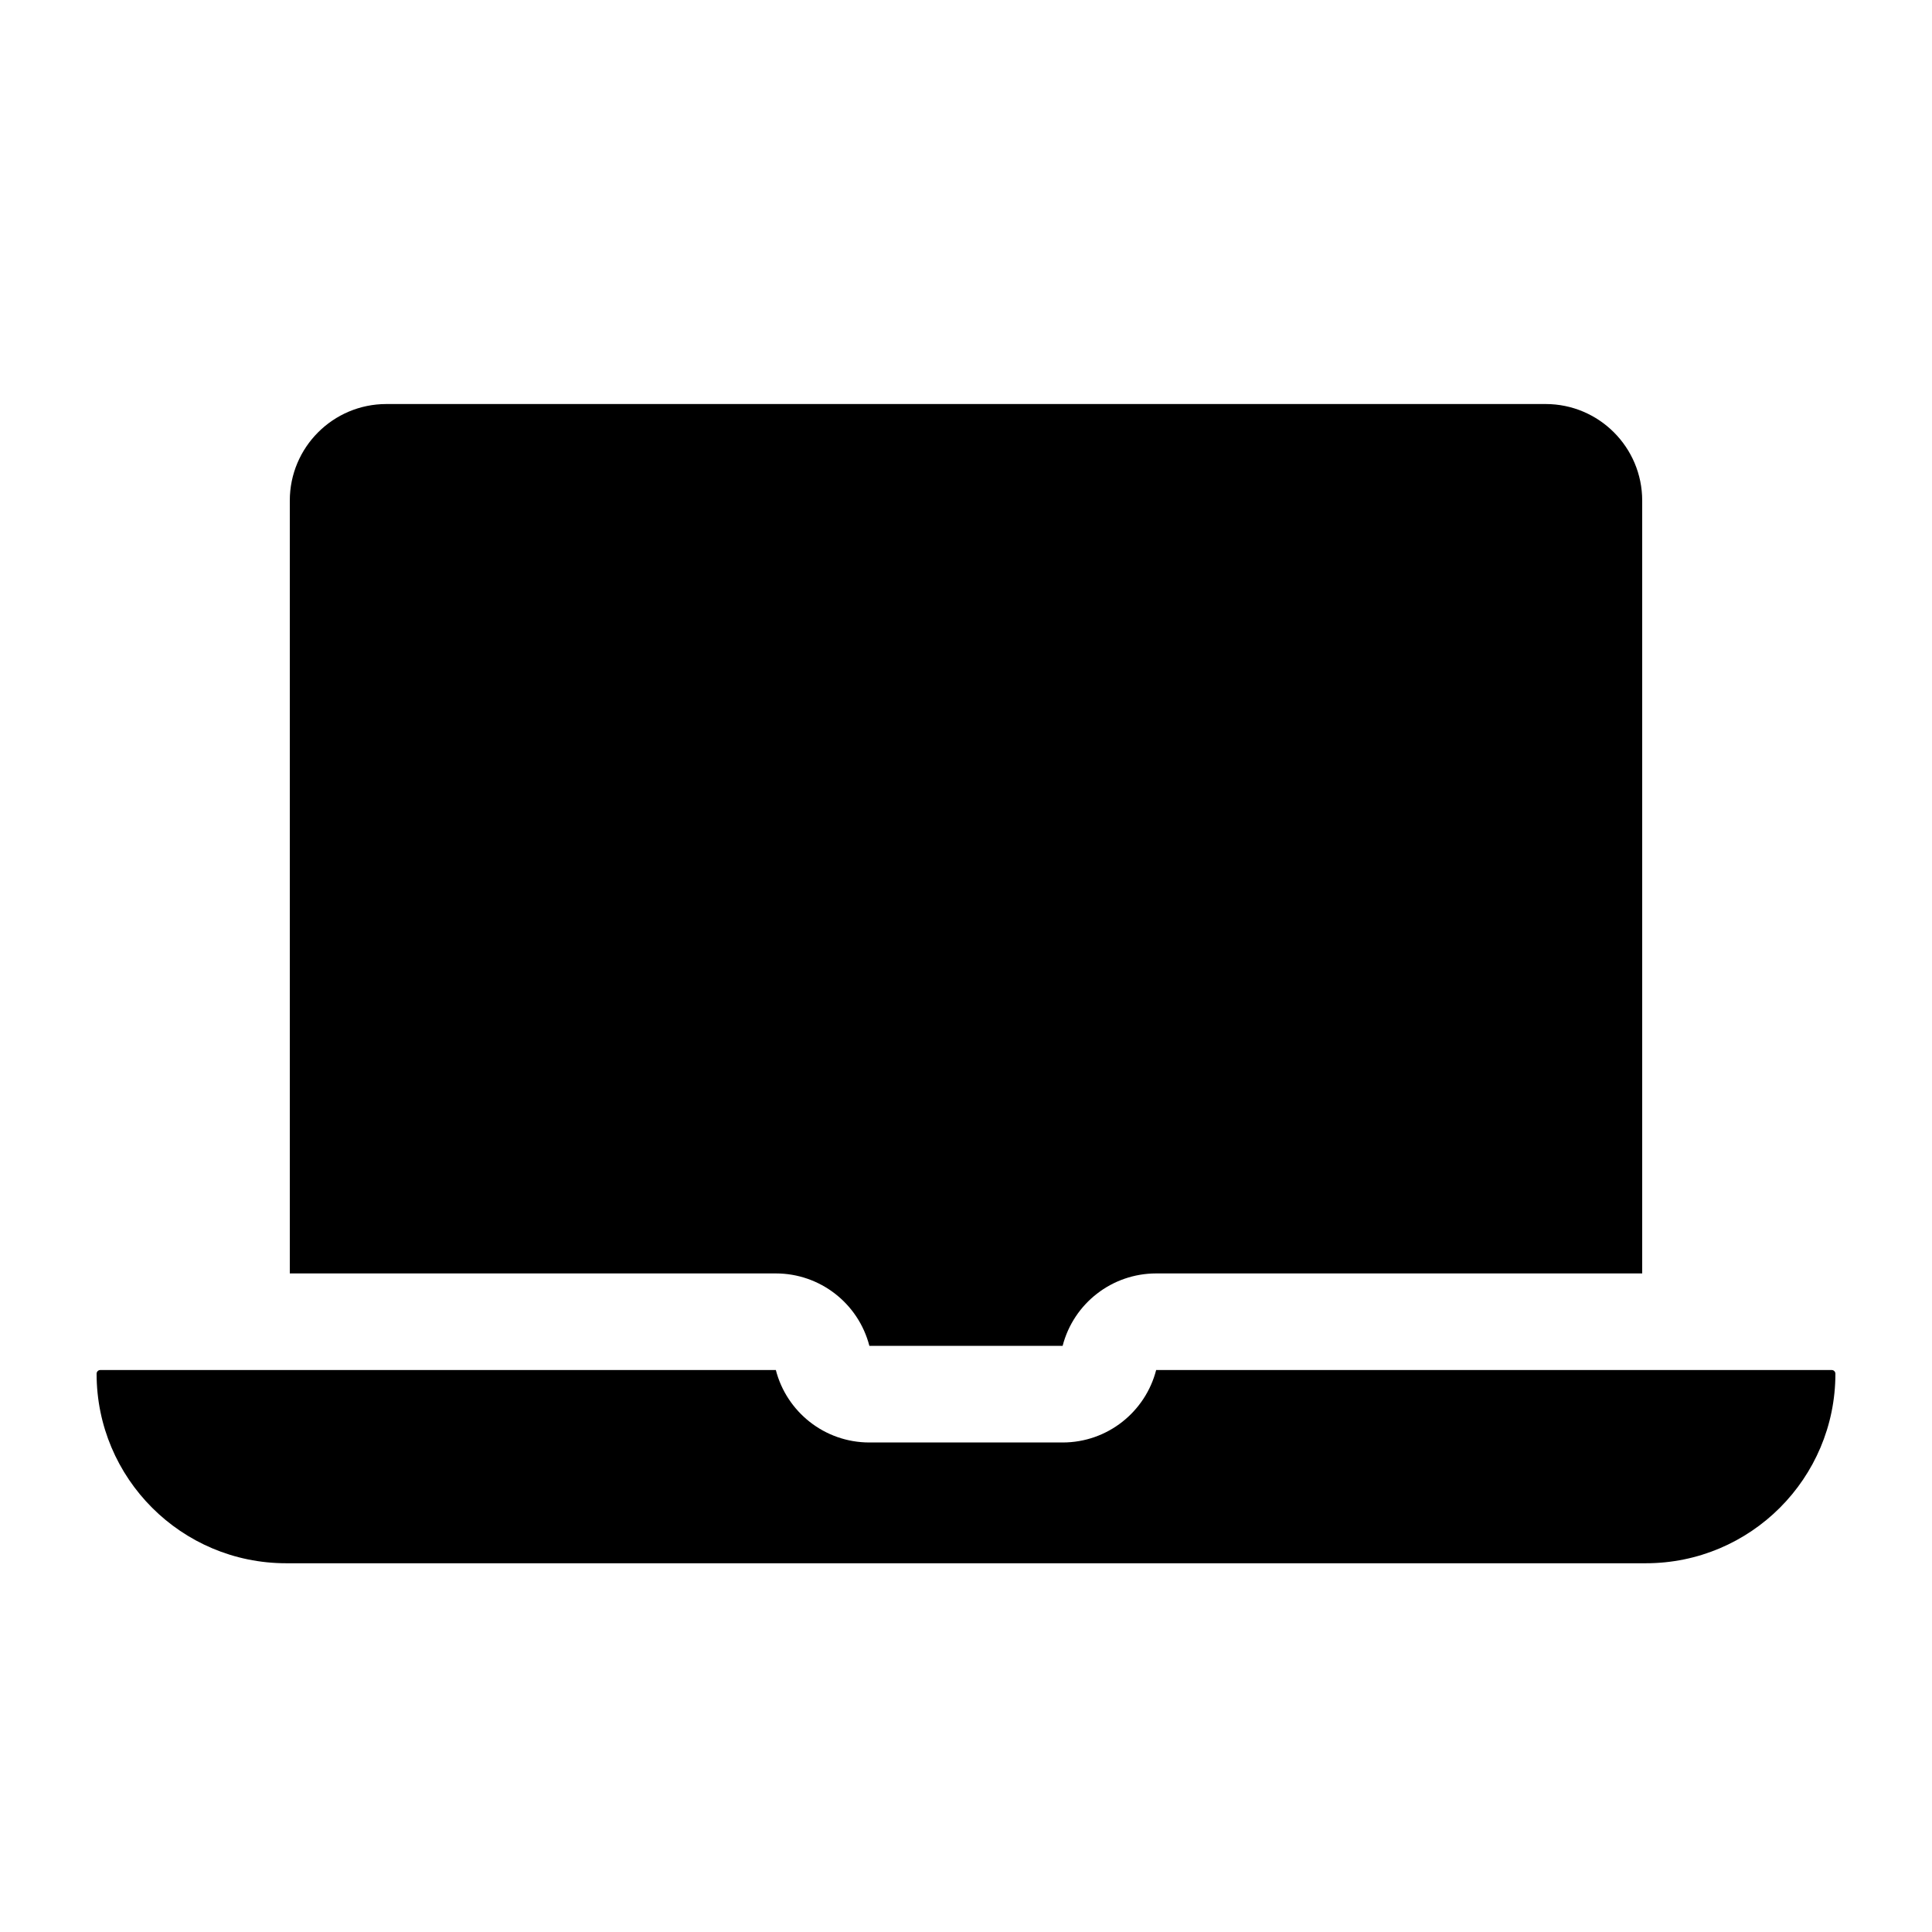 <svg width="80" height="80" viewBox="0 0 80 80" fill="none" xmlns="http://www.w3.org/2000/svg">
  <path d="M12 20.73C12 18.521 13.791 16.73 16 16.73H64C66.209 16.73 68 18.521 68 20.73V52.73H47.874C46.05 52.73 44.458 53.964 44.001 55.729L44 55.73H36L35.999 55.729C35.542 53.964 33.95 52.73 32.126 52.73H12V20.73Z" fill="currentColor" />
  <path d="M32.126 56.73H4.152C4.068 56.73 4 56.799 4 56.883C4 61.217 7.514 64.731 11.848 64.731H68.152C72.486 64.731 76 61.217 76 56.883C76 56.799 75.932 56.73 75.848 56.73H47.874C47.43 58.456 45.864 59.73 44 59.73H36C34.136 59.73 32.57 58.456 32.126 56.73Z" fill="currentColor" />
</svg>
